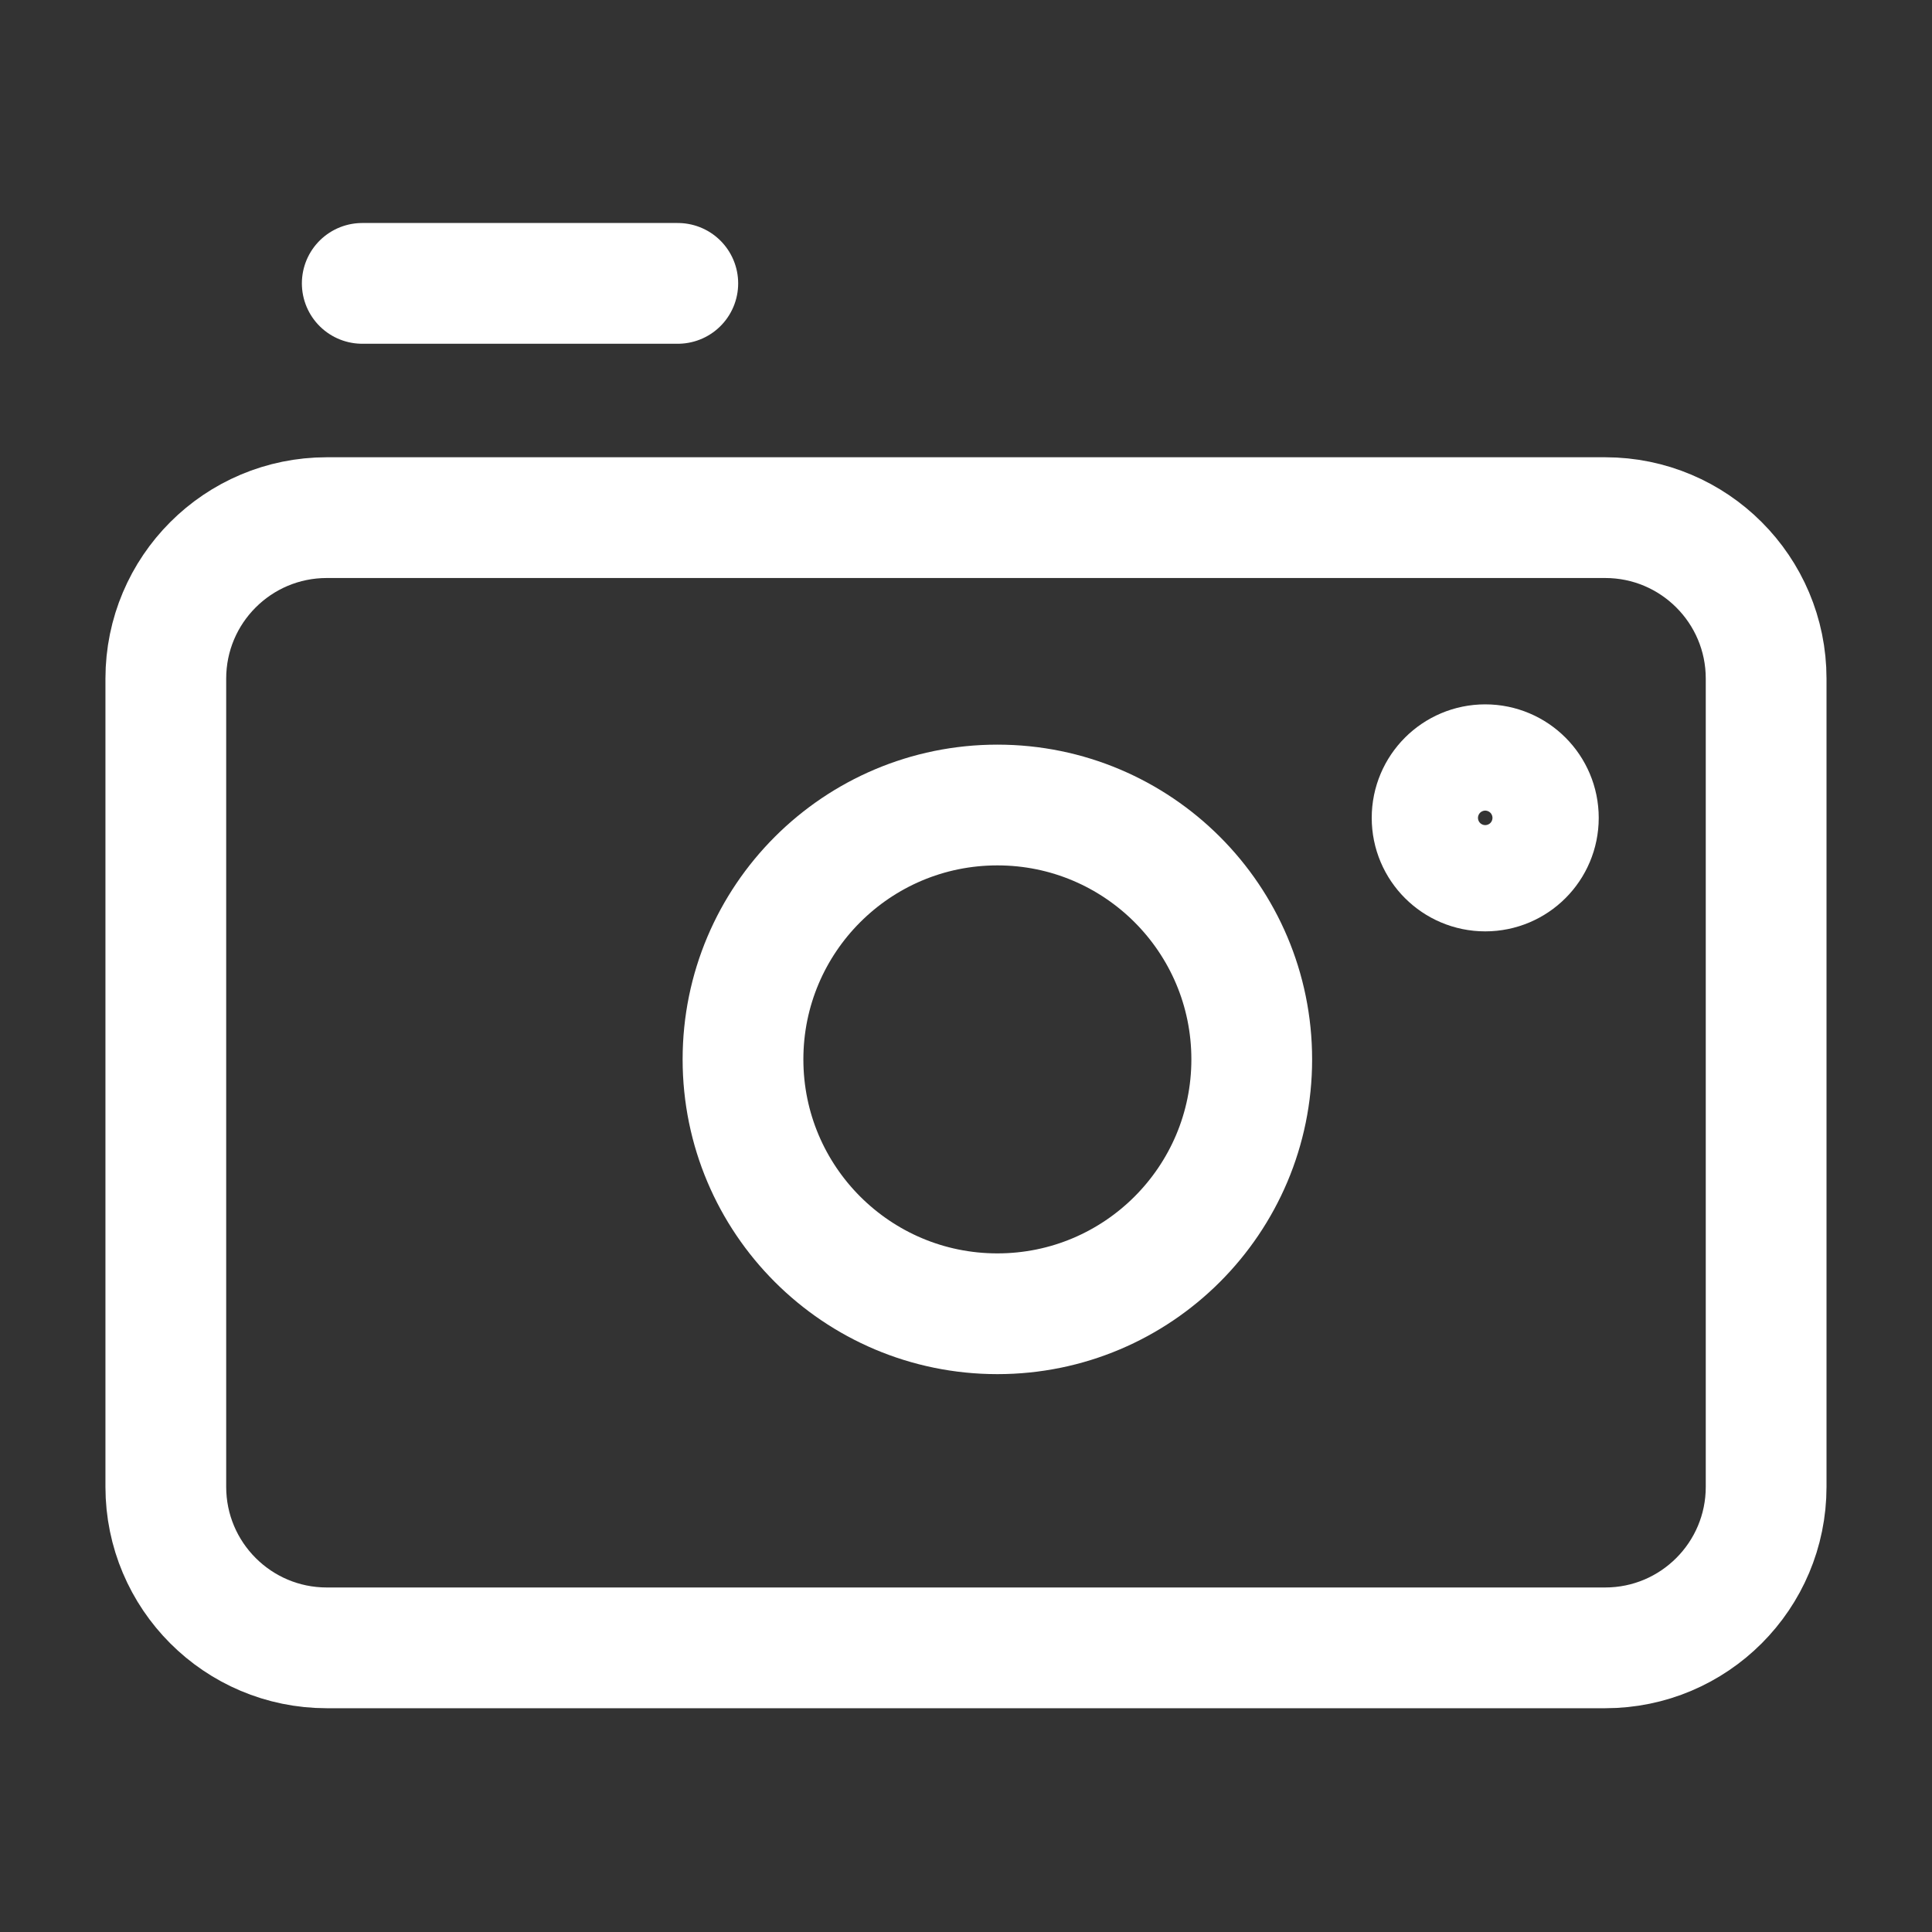 <svg width="40" height="40" viewBox="0 0 40 40" fill="none" xmlns="http://www.w3.org/2000/svg">
<rect x="0" y="0" width="40" height="40" fill="#333333" stroke="none"/>
<path d="M33.233 10.717H6.766C4.925 10.717 3.433 12.209 3.433 14.05V30.783C3.433 32.624 4.925 34.117 6.766 34.117H33.233C35.074 34.117 36.566 32.624 36.566 30.783V14.05C36.566 12.209 35.074 10.717 33.233 10.717Z" stroke="white" stroke-width="2.5" stroke-linecap="round" stroke-linejoin="round"/>
<path d="M20.65 27.2C23.558 27.2 25.916 24.842 25.916 21.933C25.916 19.025 23.558 16.667 20.65 16.667C17.741 16.667 15.383 19.025 15.383 21.933C15.383 24.842 17.741 27.2 20.65 27.2Z" stroke="white" stroke-width="2.5" stroke-linecap="round" stroke-linejoin="round"/>
<path d="M30.75 18.033C31.358 18.033 31.85 17.541 31.85 16.933C31.85 16.326 31.358 15.833 30.75 15.833C30.143 15.833 29.65 16.326 29.65 16.933C29.65 17.541 30.143 18.033 30.75 18.033Z" stroke="white" stroke-width="2.5" stroke-linecap="round" stroke-linejoin="round"/>
<path d="M7.5 5.867H14.033" stroke="white" stroke-width="2.5" stroke-linecap="round" stroke-linejoin="round"/>
</svg>
